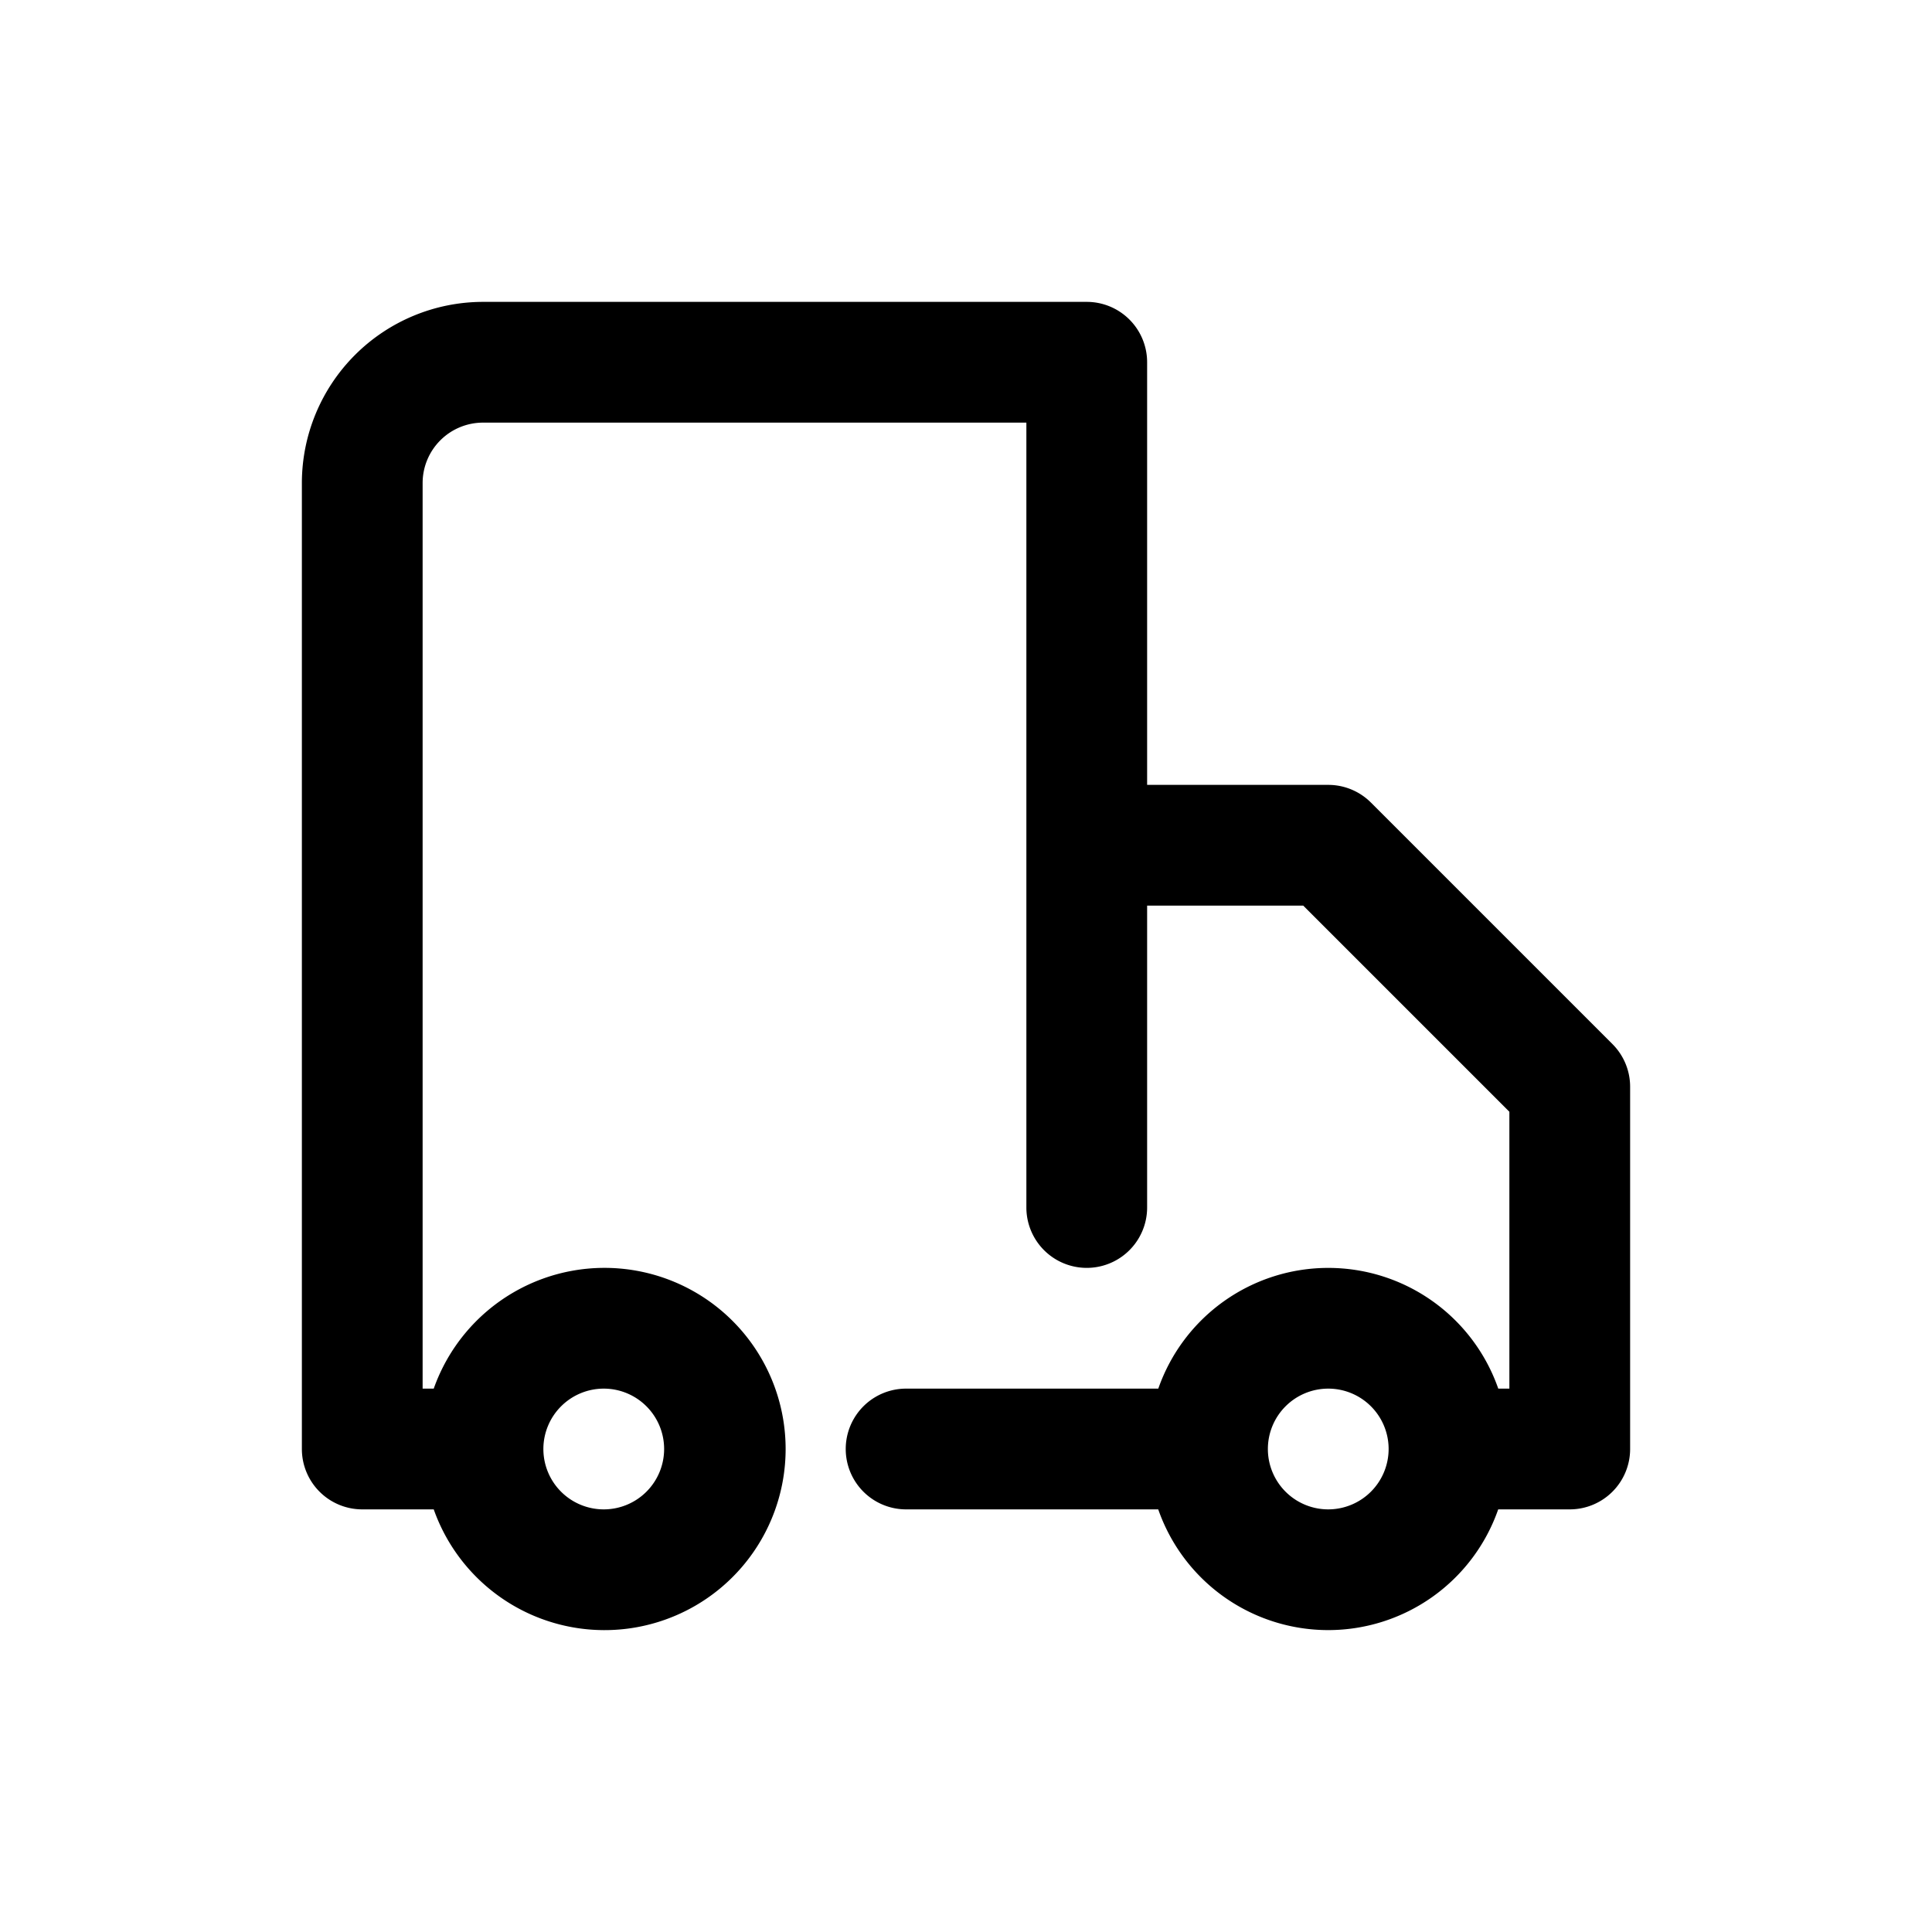 <?xml version="1.0"?>
<svg xmlns="http://www.w3.org/2000/svg" viewBox="0 0 32 32" width="512" height="512"><g id="truck_courier_delivery" data-name="truck, courier, delivery"><path d="M26.707,17.293l-4-4A1,1,0,0,0,22,13H19V6a1,1,0,0,0-1-1H8A3.003,3.003,0,0,0,5,8V24a1,1,0,0,0,1,1H7.184a3,3,0,1,0,0-2H7V8A1.001,1.001,0,0,1,8,7h9V20a1,1,0,0,0,2,0V15h2.586L25,18.414V23h-.184a2.982,2.982,0,0,0-5.631,0H15.008a1,1,0,0,0,0,2h4.176a2.982,2.982,0,0,0,5.631,0H26a1,1,0,0,0,1-1V18A.999.999,0,0,0,26.707,17.293ZM10,23a1,1,0,1,1-1,1A1.001,1.001,0,0,1,10,23Zm12,2a1,1,0,1,1,1-1A1.001,1.001,0,0,1,22,25Z"/></g></svg>
